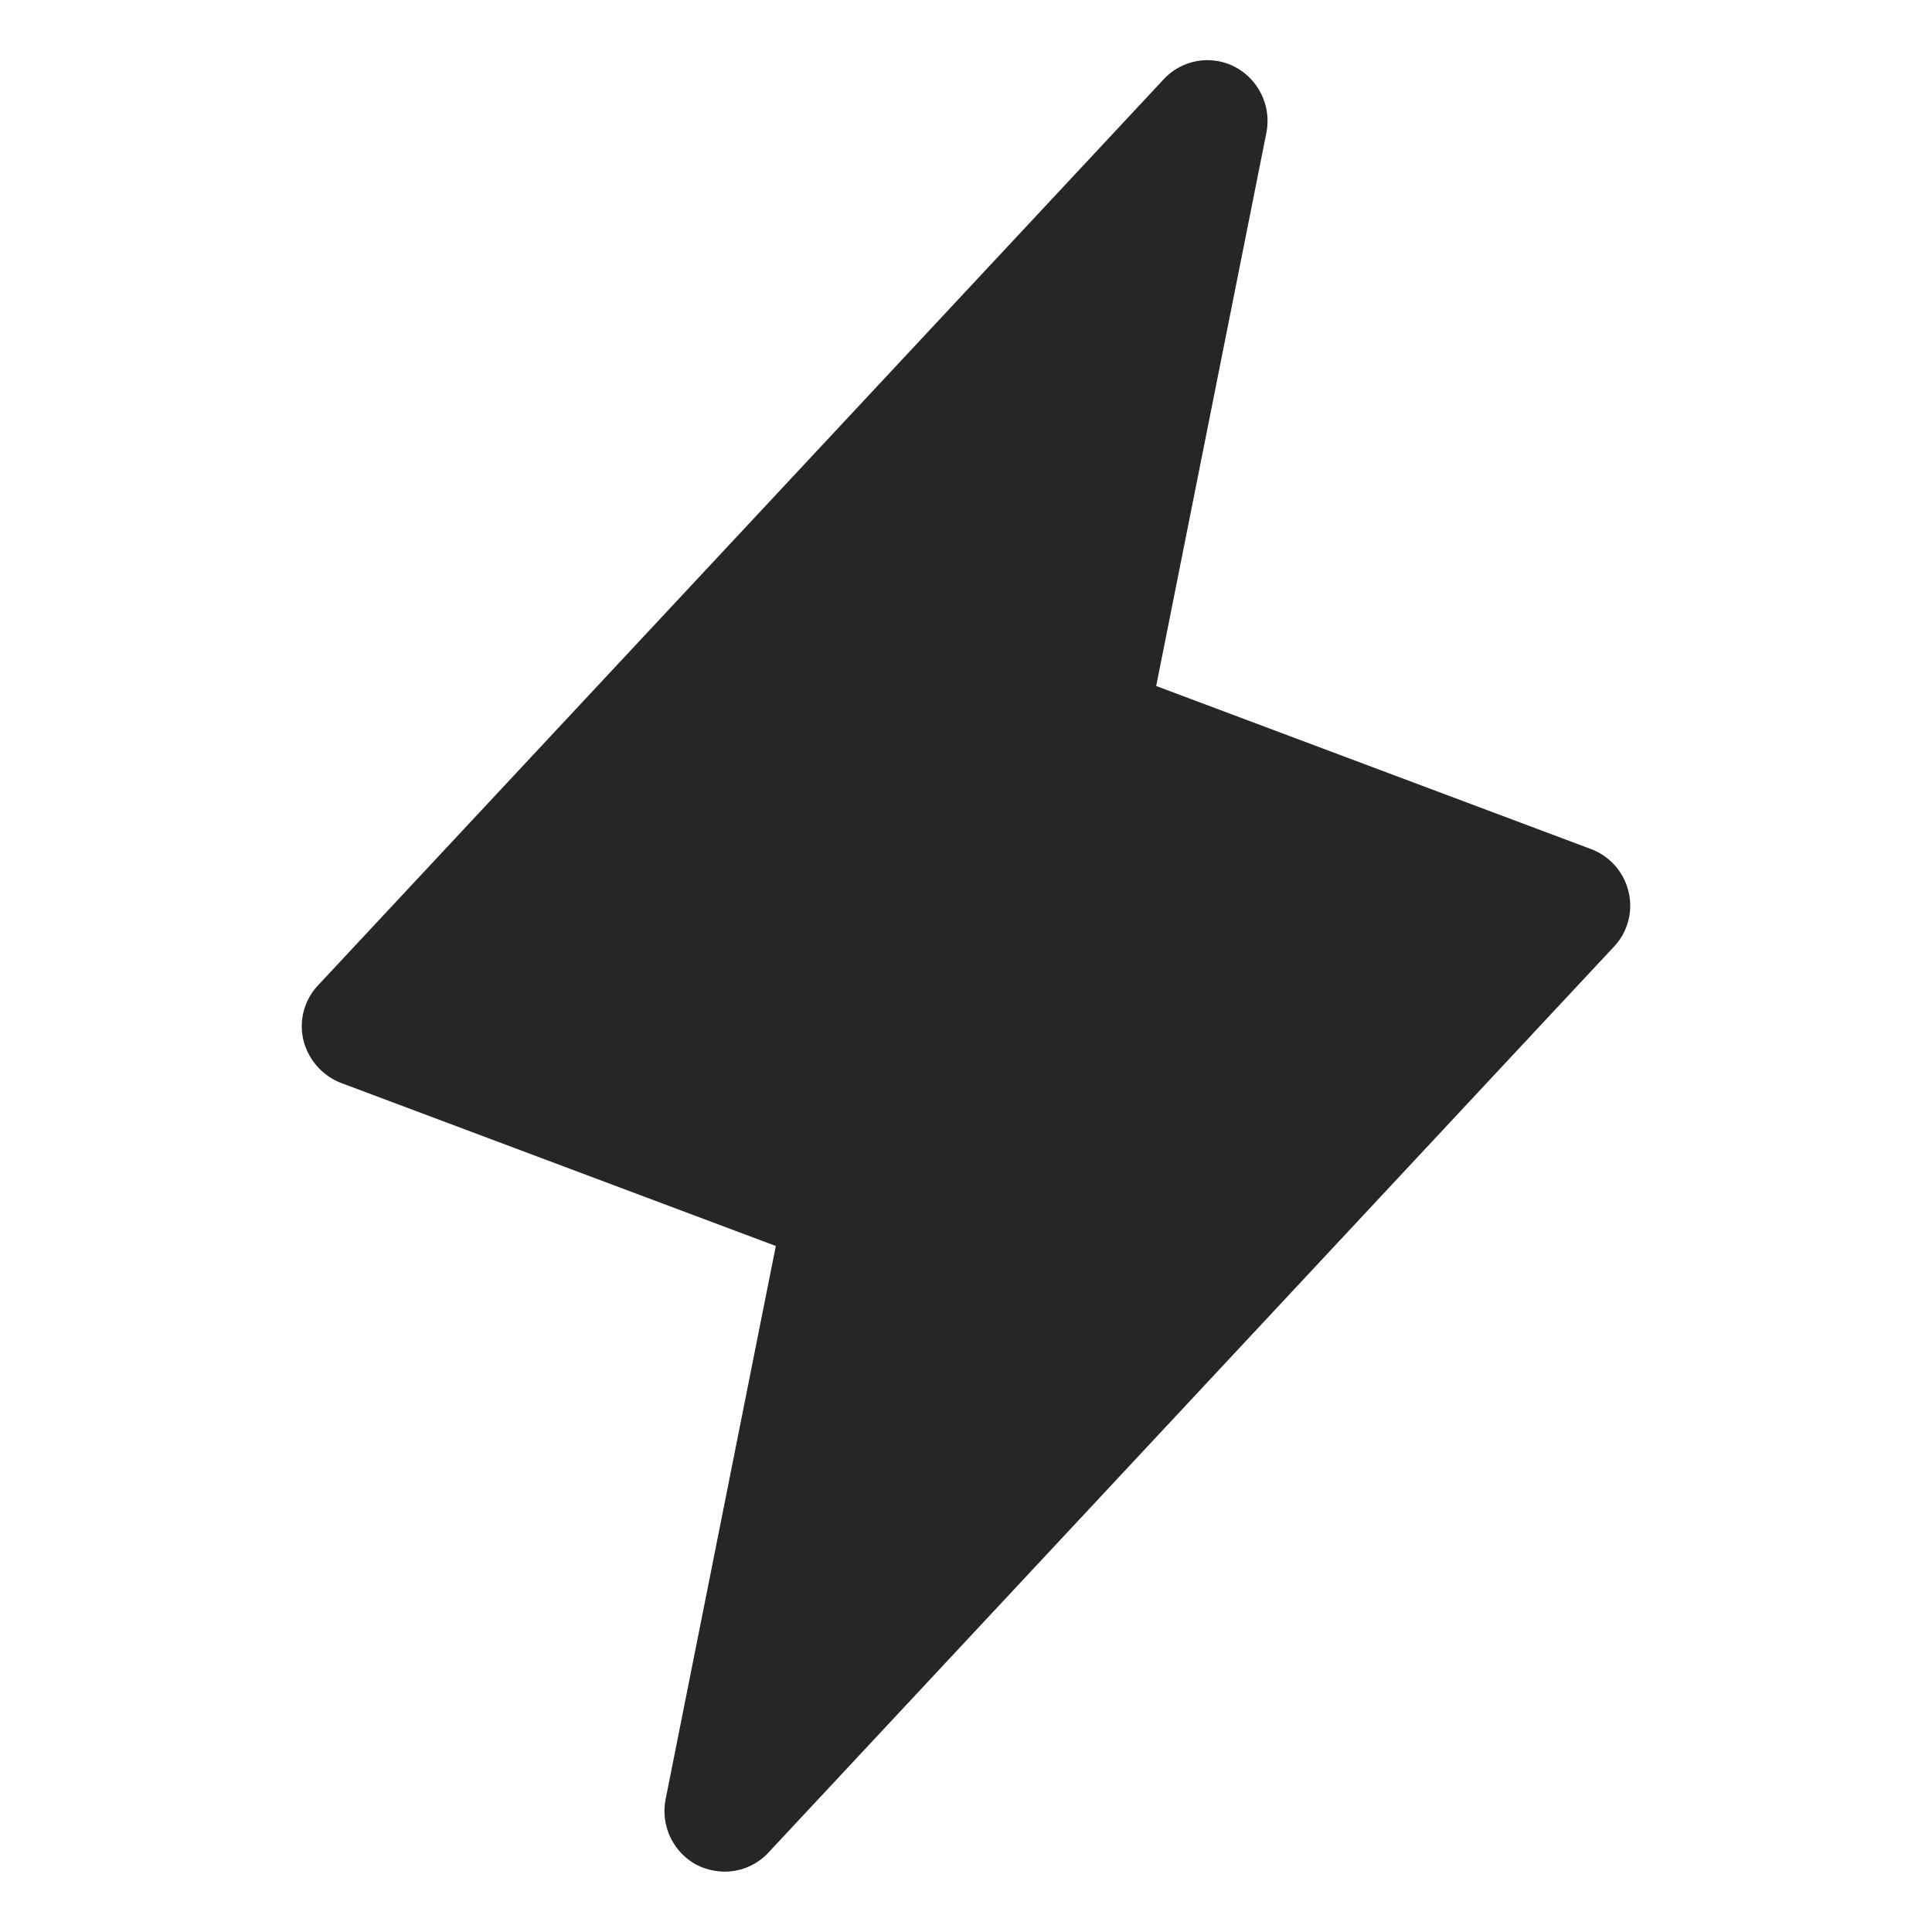 <svg xmlns="http://www.w3.org/2000/svg" viewBox="0 0 256 256" focusable="false" color="rgb(38, 38, 38)" style="user-select: none; width: 100%; height: 100%; display: inline-block; fill: rgb(38, 38, 38); flex-shrink: 0;"><g color="rgb(38, 38, 38)" weight="fill"><path d="M215.8,118.2a8,8,0,0,0-5-5.7L153.2,90.9l14.6-73.3a8.1,8.1,0,0,0-4.1-8.7,7.9,7.9,0,0,0-9.5,1.6l-112,120a7.9,7.9,0,0,0-2,7.3,8.2,8.2,0,0,0,5,5.7l57.6,21.6L88.2,238.4a8.1,8.1,0,0,0,4.1,8.7,8.4,8.4,0,0,0,3.7.9,7.9,7.9,0,0,0,5.8-2.5l112-120A7.9,7.9,0,0,0,215.8,118.2Z"/></g></svg>